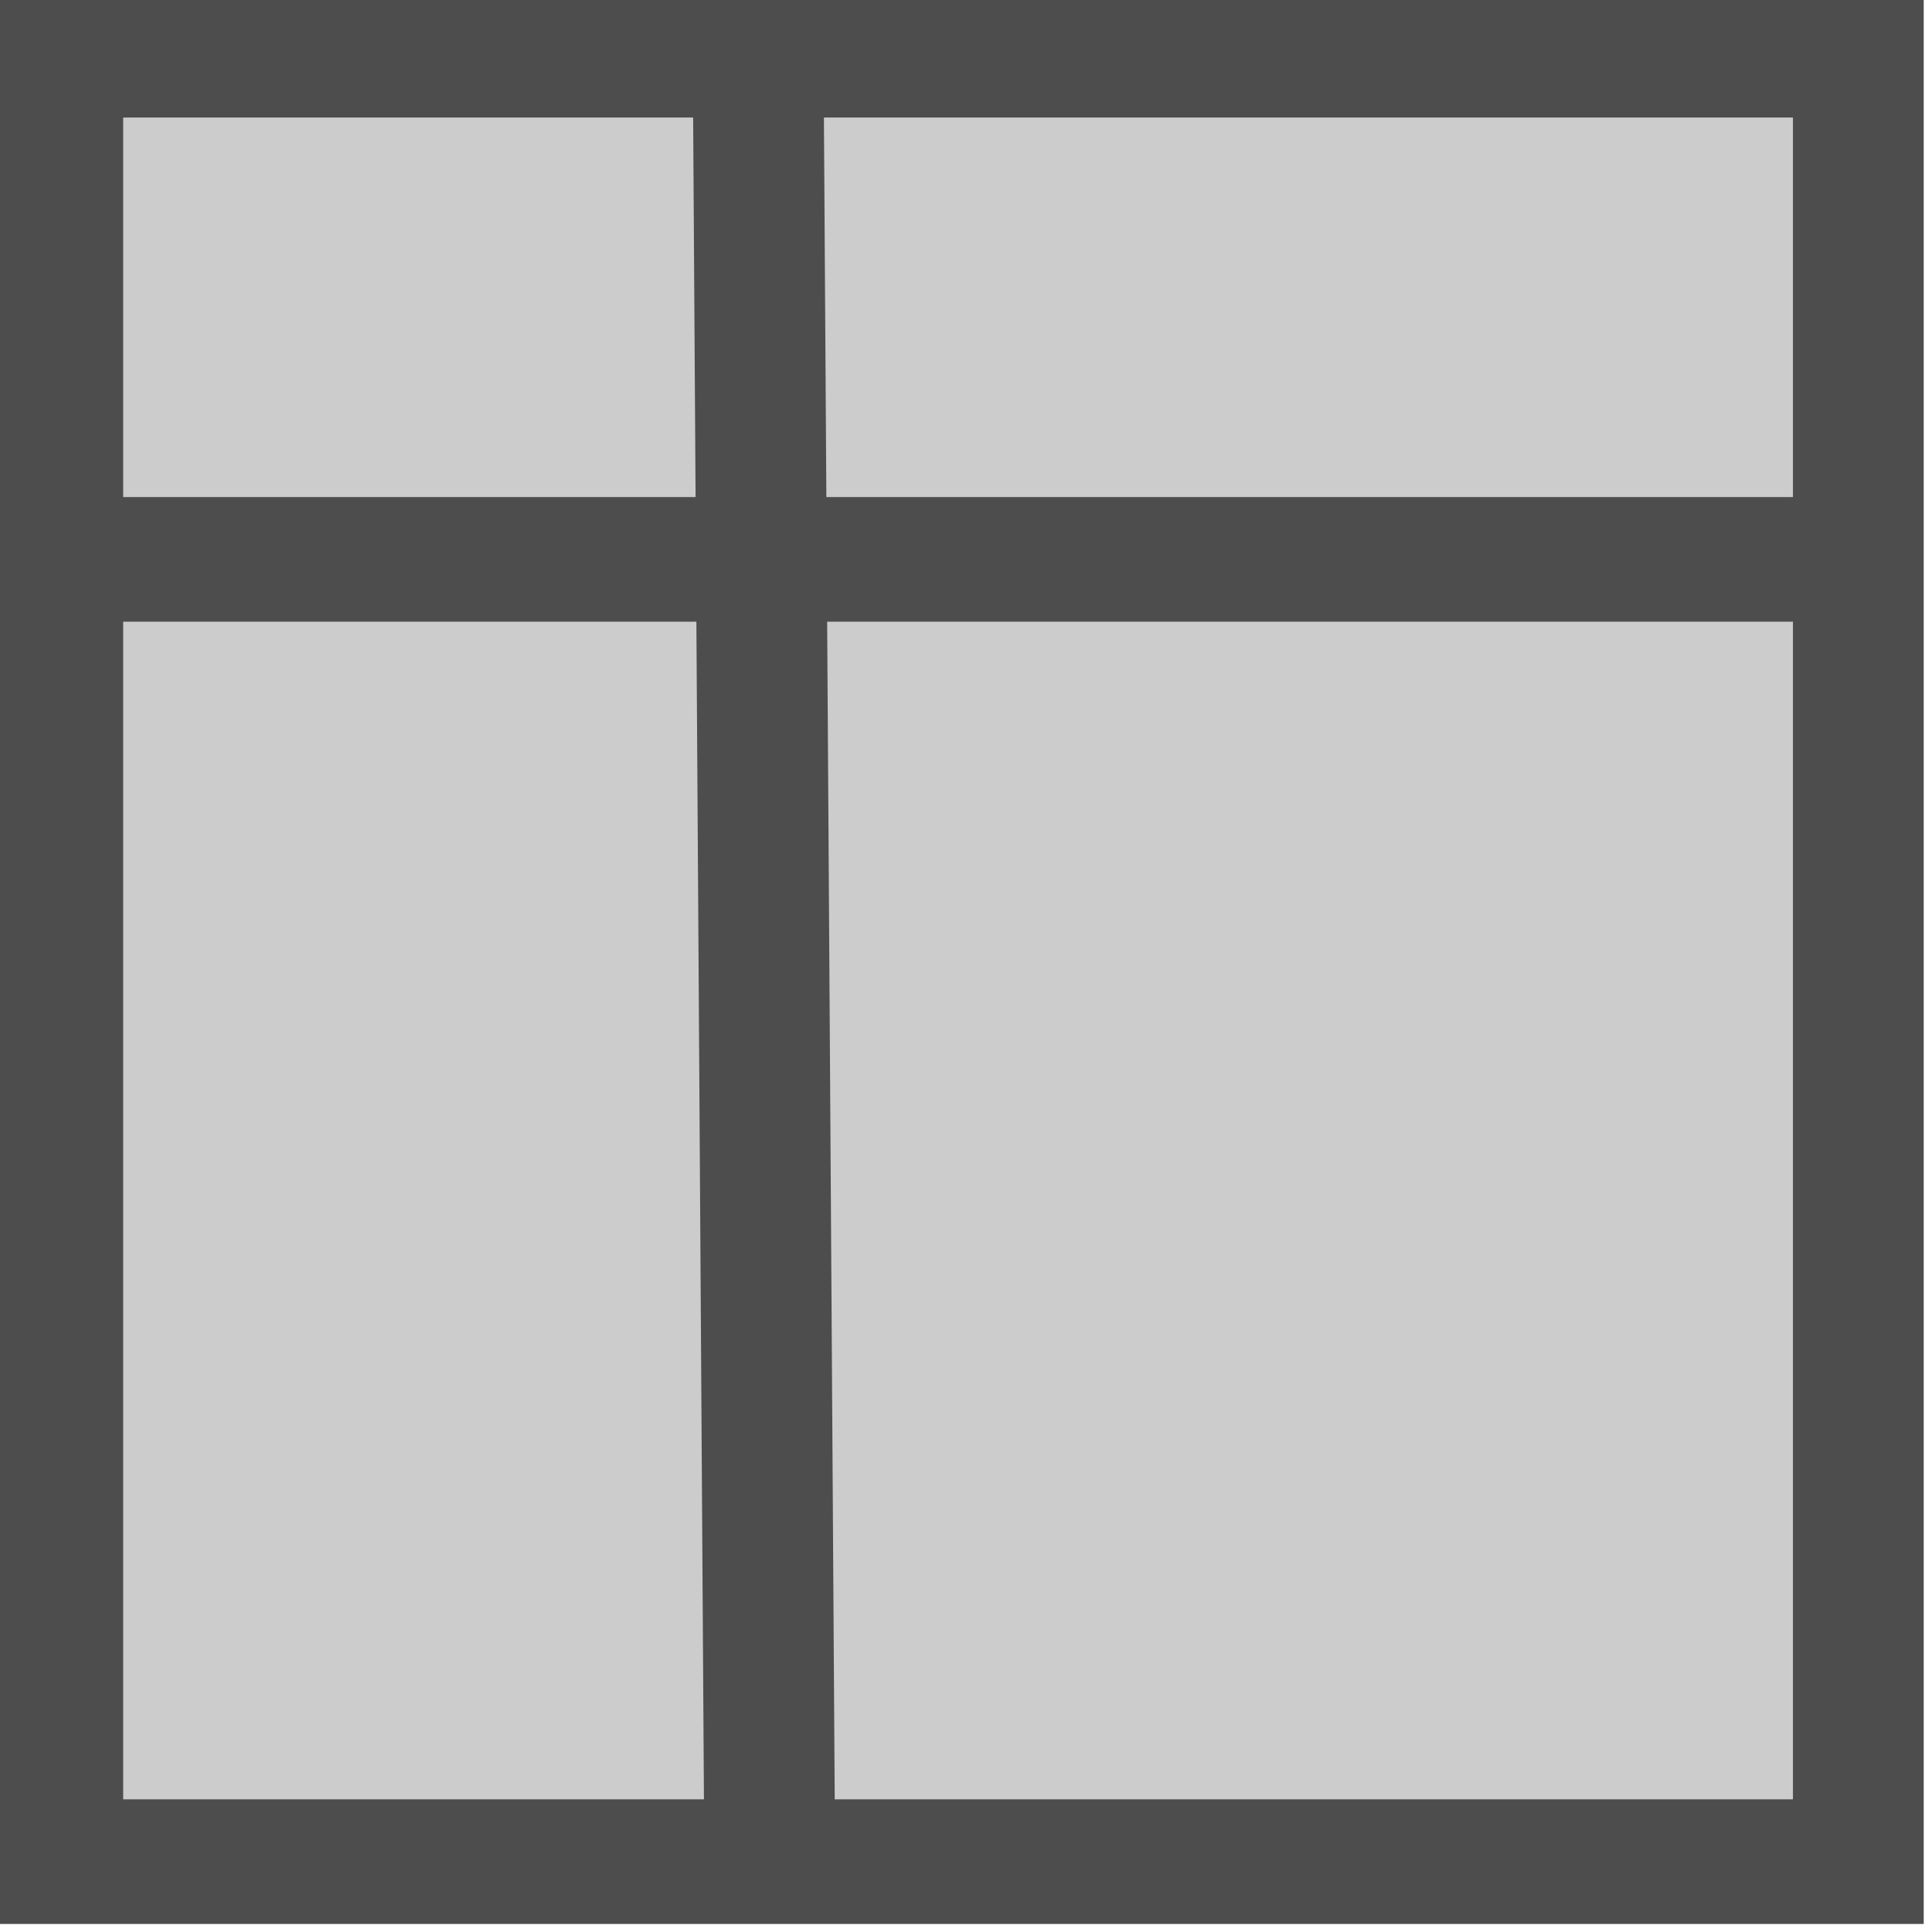 <?xml version="1.0" encoding="UTF-8" standalone="no"?>
<!-- Created with Inkscape (http://www.inkscape.org/) -->

<svg
   width="10mm"
   height="10mm"
   viewBox="0 0 10 10"
   version="1.1"
   id="svg5"
   xml:space="preserve"
   inkscape:version="1.2.2 (732a01da63, 2022-12-09)"
   sodipodi:docname="project.svg"
   xmlns:inkscape="http://www.inkscape.org/namespaces/inkscape"
   xmlns:sodipodi="http://sodipodi.sourceforge.net/DTD/sodipodi-0.dtd"
   xmlns="http://www.w3.org/2000/svg"
   xmlns:svg="http://www.w3.org/2000/svg"><sodipodi:namedview
     id="namedview7"
     pagecolor="#ffffff"
     bordercolor="#000000"
     borderopacity="0.25"
     inkscape:pageshadow="2"
     inkscape:pageopacity="0.0"
     inkscape:pagecheckerboard="0"
     inkscape:deskcolor="#d1d1d1"
     inkscape:document-units="mm"
     showgrid="false"
     inkscape:zoom="11.350552"
     inkscape:cx="-13.43547"
     inkscape:cy="15.593955"
     inkscape:window-width="1350"
     inkscape:window-height="1041"
     inkscape:window-x="687"
     inkscape:window-y="59"
     inkscape:window-maximized="0"
     inkscape:current-layer="layer1"
     inkscape:showpageshadow="2" /><defs
     id="defs2" /><g
     inkscape:label="Capa 1"
     inkscape:groupmode="layer"
     id="layer1"><g
       id="g2731"
       transform="matrix(0.981,0,0,0.935,-101.51,-90.153)"
       style="stroke-width:0.69;stroke-dasharray:none"><path
         id="path378-3-8-29"
         style="fill:#cccccc;stroke:#4d4d4d;stroke-width:0.69;stroke-linecap:round;stroke-linejoin:miter;stroke-dasharray:none"
         d="m 103.781,96.726 h 9.5 v 10 h -9.5 z"
         sodipodi:nodetypes="ccccc" /><path
         id="path378-3-8-29-4"
         style="fill:#cccccc;stroke:#4d4d4d;stroke-width:0.69;stroke-linecap:round;stroke-linejoin:miter;stroke-dasharray:none"
         d="m 104.131,99.517 h 8.8"
         sodipodi:nodetypes="cc" /><path
         id="path378-3-8-29-4-1"
         style="fill:#cccccc;stroke:#4d4d4d;stroke-width:0.69;stroke-linecap:round;stroke-linejoin:miter;stroke-dasharray:none"
         d="m 107.478,97.034 0.058,9.472"
         sodipodi:nodetypes="cc" /></g></g></svg>
